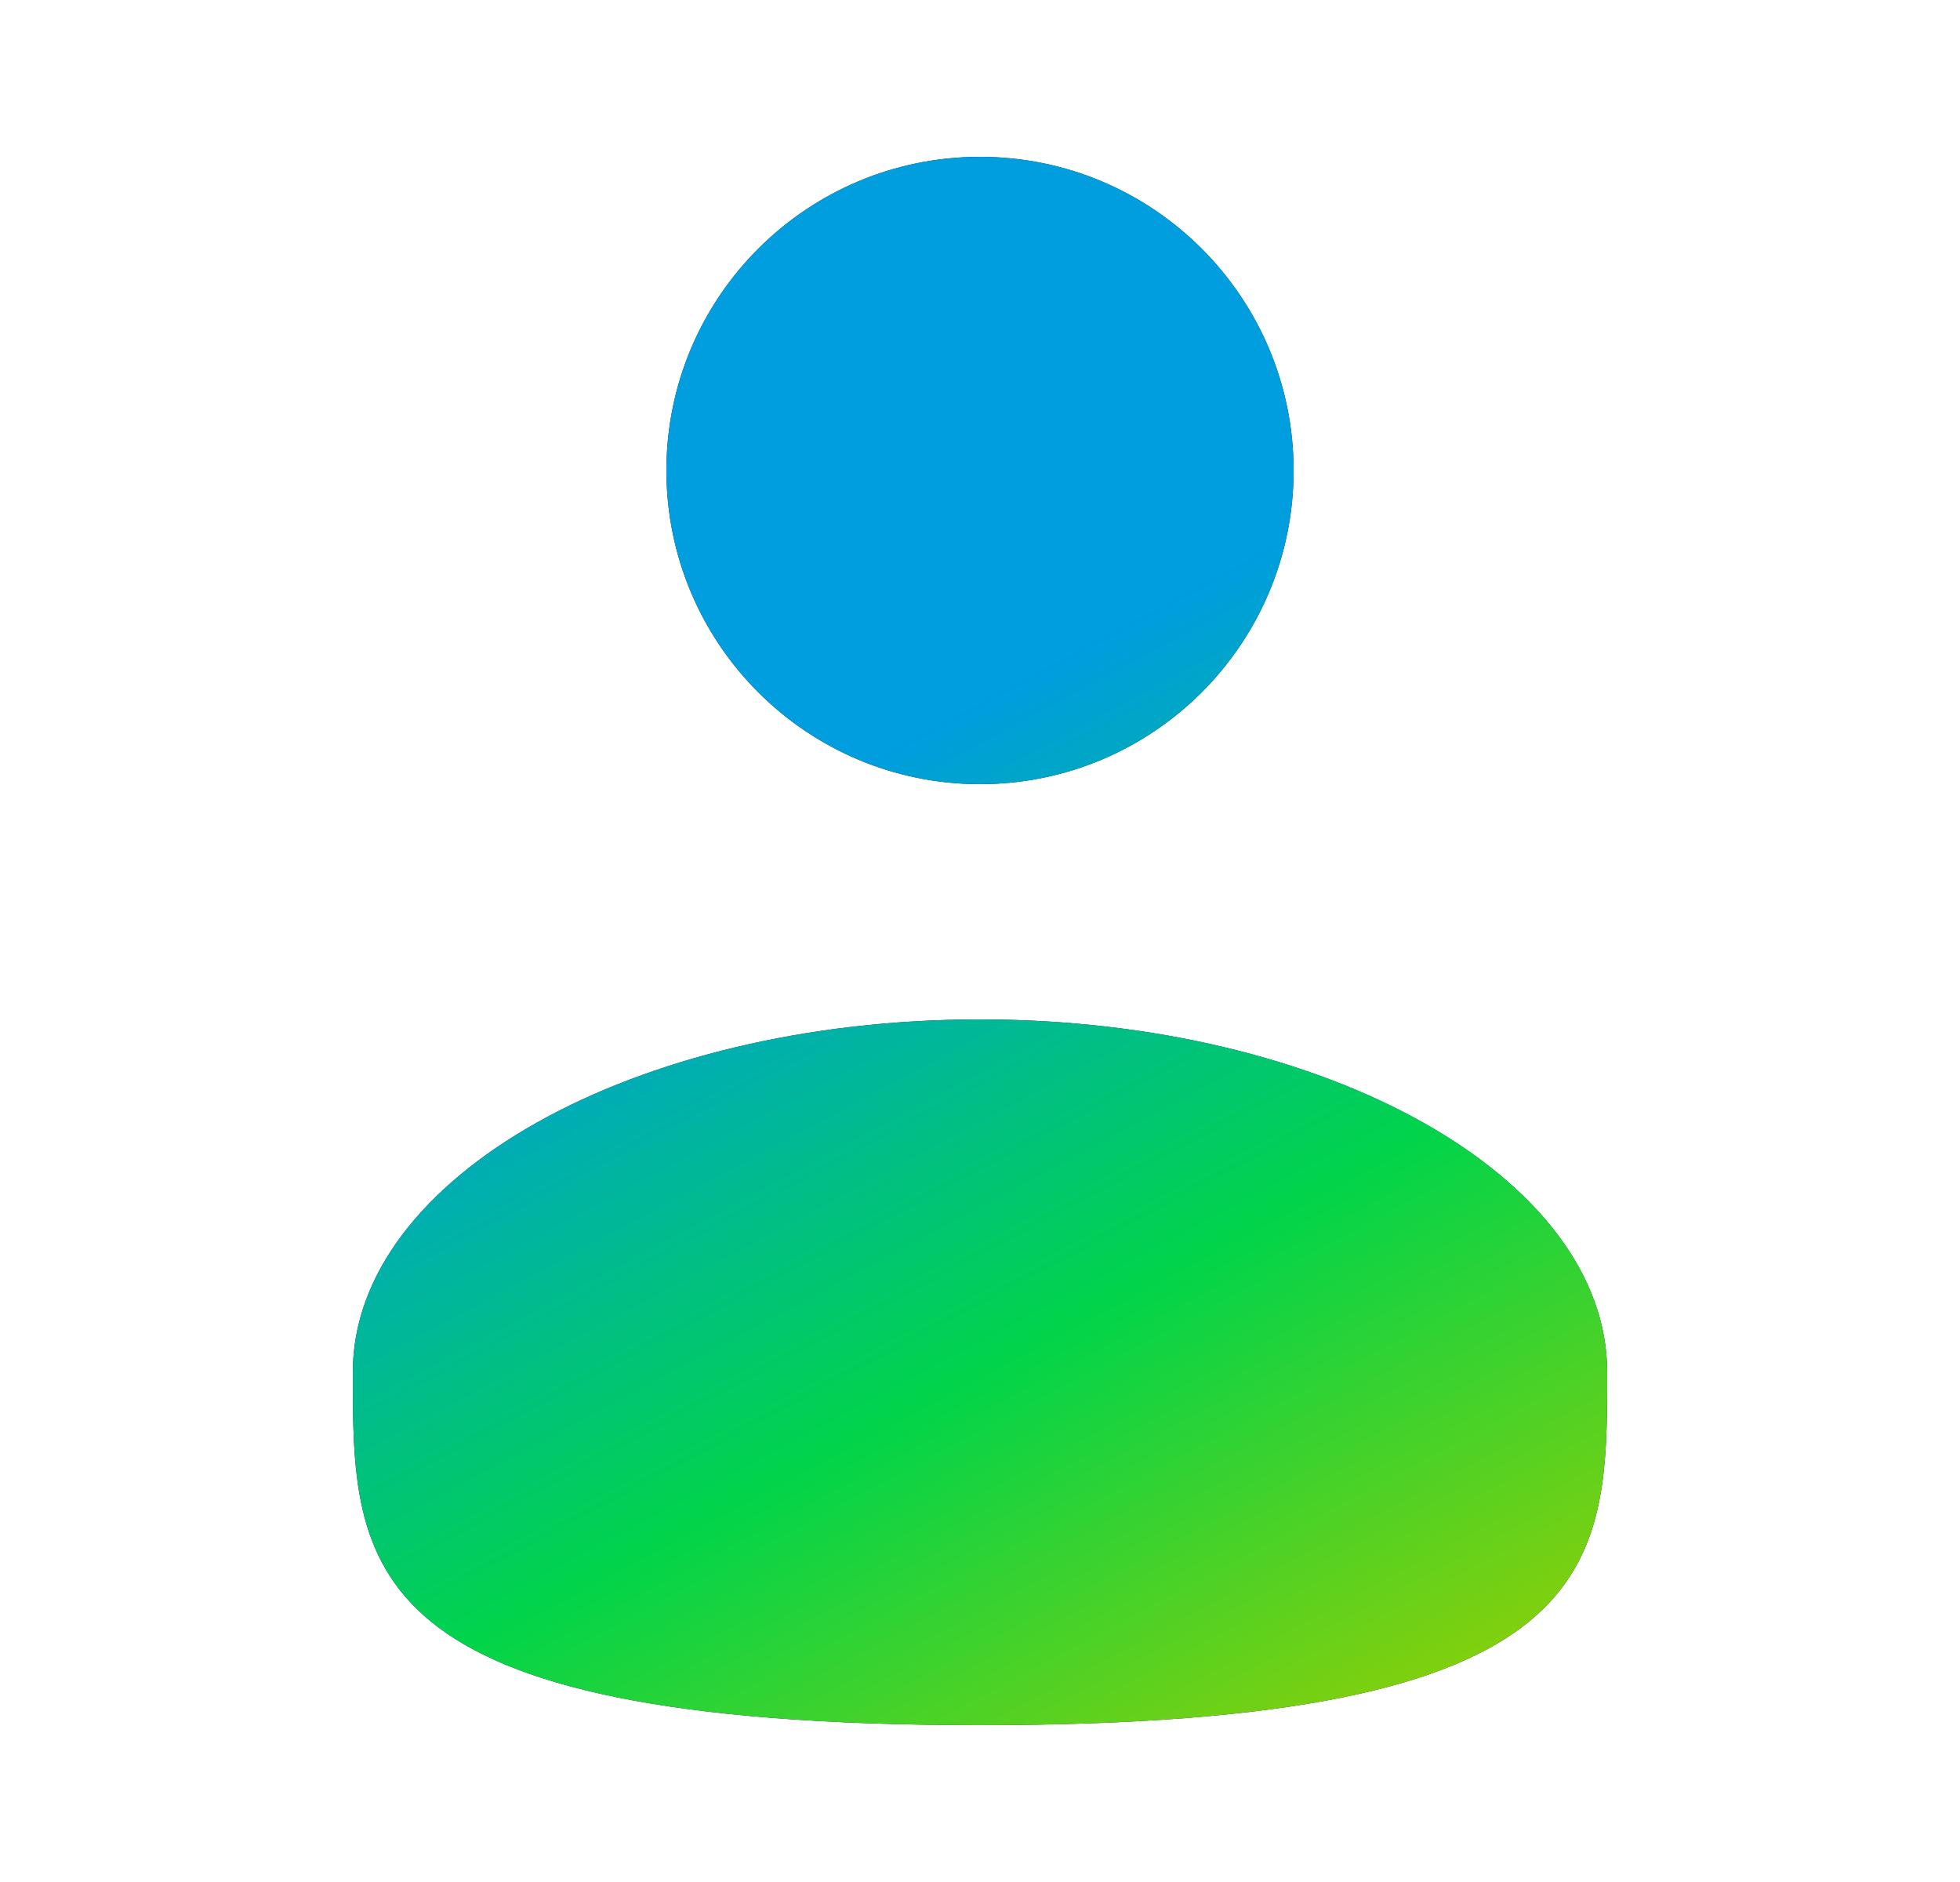 <svg width="25" height="24" viewBox="0 0 25 24" fill="none" xmlns="http://www.w3.org/2000/svg">
<path d="M16.5 6C16.5 8.209 14.709 10 12.5 10C10.291 10 8.5 8.209 8.5 6C8.5 3.791 10.291 2 12.5 2C14.709 2 16.5 3.791 16.5 6Z" fill="#1C274C"/>
<path d="M16.5 6C16.5 8.209 14.709 10 12.5 10C10.291 10 8.5 8.209 8.5 6C8.5 3.791 10.291 2 12.5 2C14.709 2 16.5 3.791 16.5 6Z" fill="url(#paint0_linear_267_889)"/>
<path d="M20.5 17.5C20.5 19.985 20.5 22 12.5 22C4.5 22 4.5 19.985 4.5 17.5C4.5 15.015 8.082 13 12.5 13C16.918 13 20.5 15.015 20.5 17.5Z" fill="#1C274C"/>
<path d="M20.5 17.5C20.5 19.985 20.5 22 12.5 22C4.5 22 4.5 19.985 4.5 17.5C4.5 15.015 8.082 13 12.5 13C16.918 13 20.5 15.015 20.5 17.5Z" fill="url(#paint1_linear_267_889)"/>
<defs>
<linearGradient id="paint0_linear_267_889" x1="4.9" y1="13" x2="12.017" y2="26.319" gradientUnits="userSpaceOnUse">
<stop stop-color="#009DDF"/>
<stop offset="0.5" stop-color="#01D44A"/>
<stop offset="1" stop-color="#9DCF00"/>
</linearGradient>
<linearGradient id="paint1_linear_267_889" x1="4.9" y1="13" x2="12.017" y2="26.319" gradientUnits="userSpaceOnUse">
<stop stop-color="#009DDF"/>
<stop offset="0.5" stop-color="#01D44A"/>
<stop offset="1" stop-color="#9DCF00"/>
</linearGradient>
</defs>
</svg>
